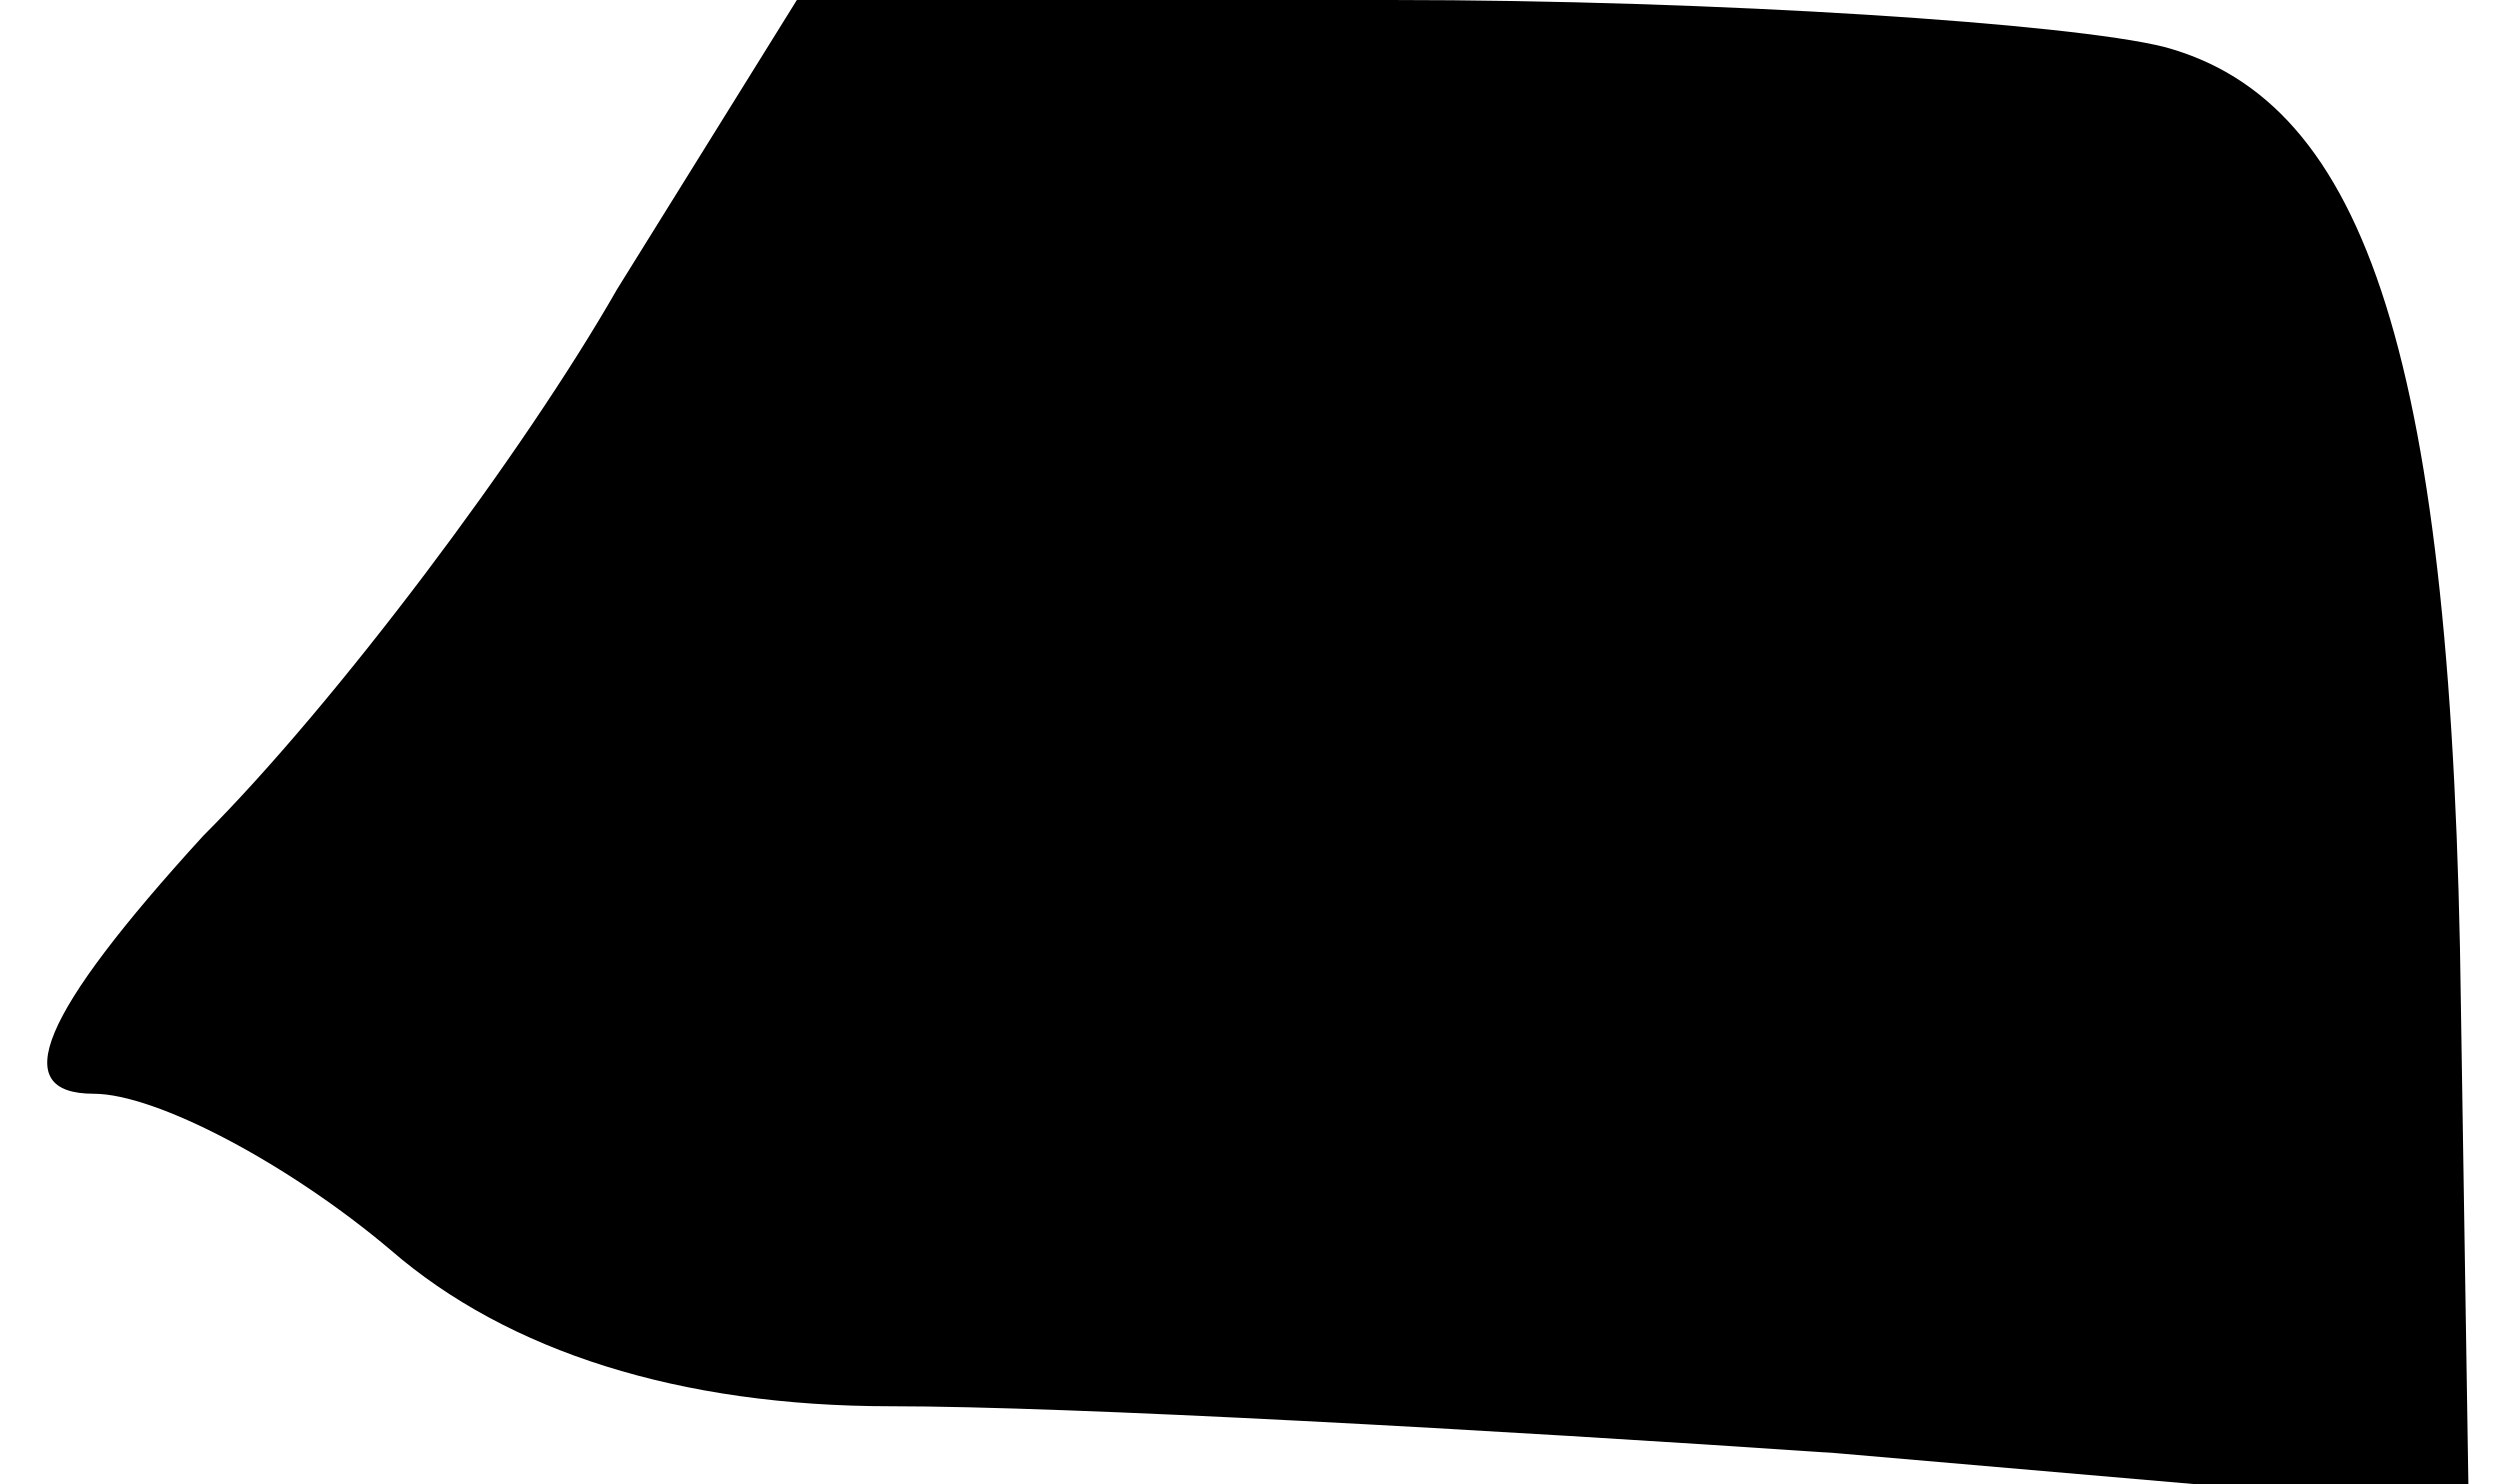 <?xml version="1.0" standalone="no"?>
<!DOCTYPE svg PUBLIC "-//W3C//DTD SVG 20010904//EN"
 "http://www.w3.org/TR/2001/REC-SVG-20010904/DTD/svg10.dtd">
<svg version="1.0" xmlns="http://www.w3.org/2000/svg"
 width="32pt" height="19pt" viewBox="0 0 32 19"
 preserveAspectRatio="xMidYMid meet">
<g transform="translate(0,19) scale(0.1,-0.1)"
fill="#000000" stroke="none">
<path fill="#000000" stroke="none" d="M79 153 c-12 -21 -36 -53 -53 -70 -21
-23 -25 -33 -14 -33 8 0 25 -9 38 -20 15 -13 37 -20 64 -20 23 0 77 -3 121 -6
l81 -7 -1 64 c-1 83 -12 116 -38 123 -12 3 -57 6 -99 6 l-76 0 -23 -37z"/>
</g>
</svg>

